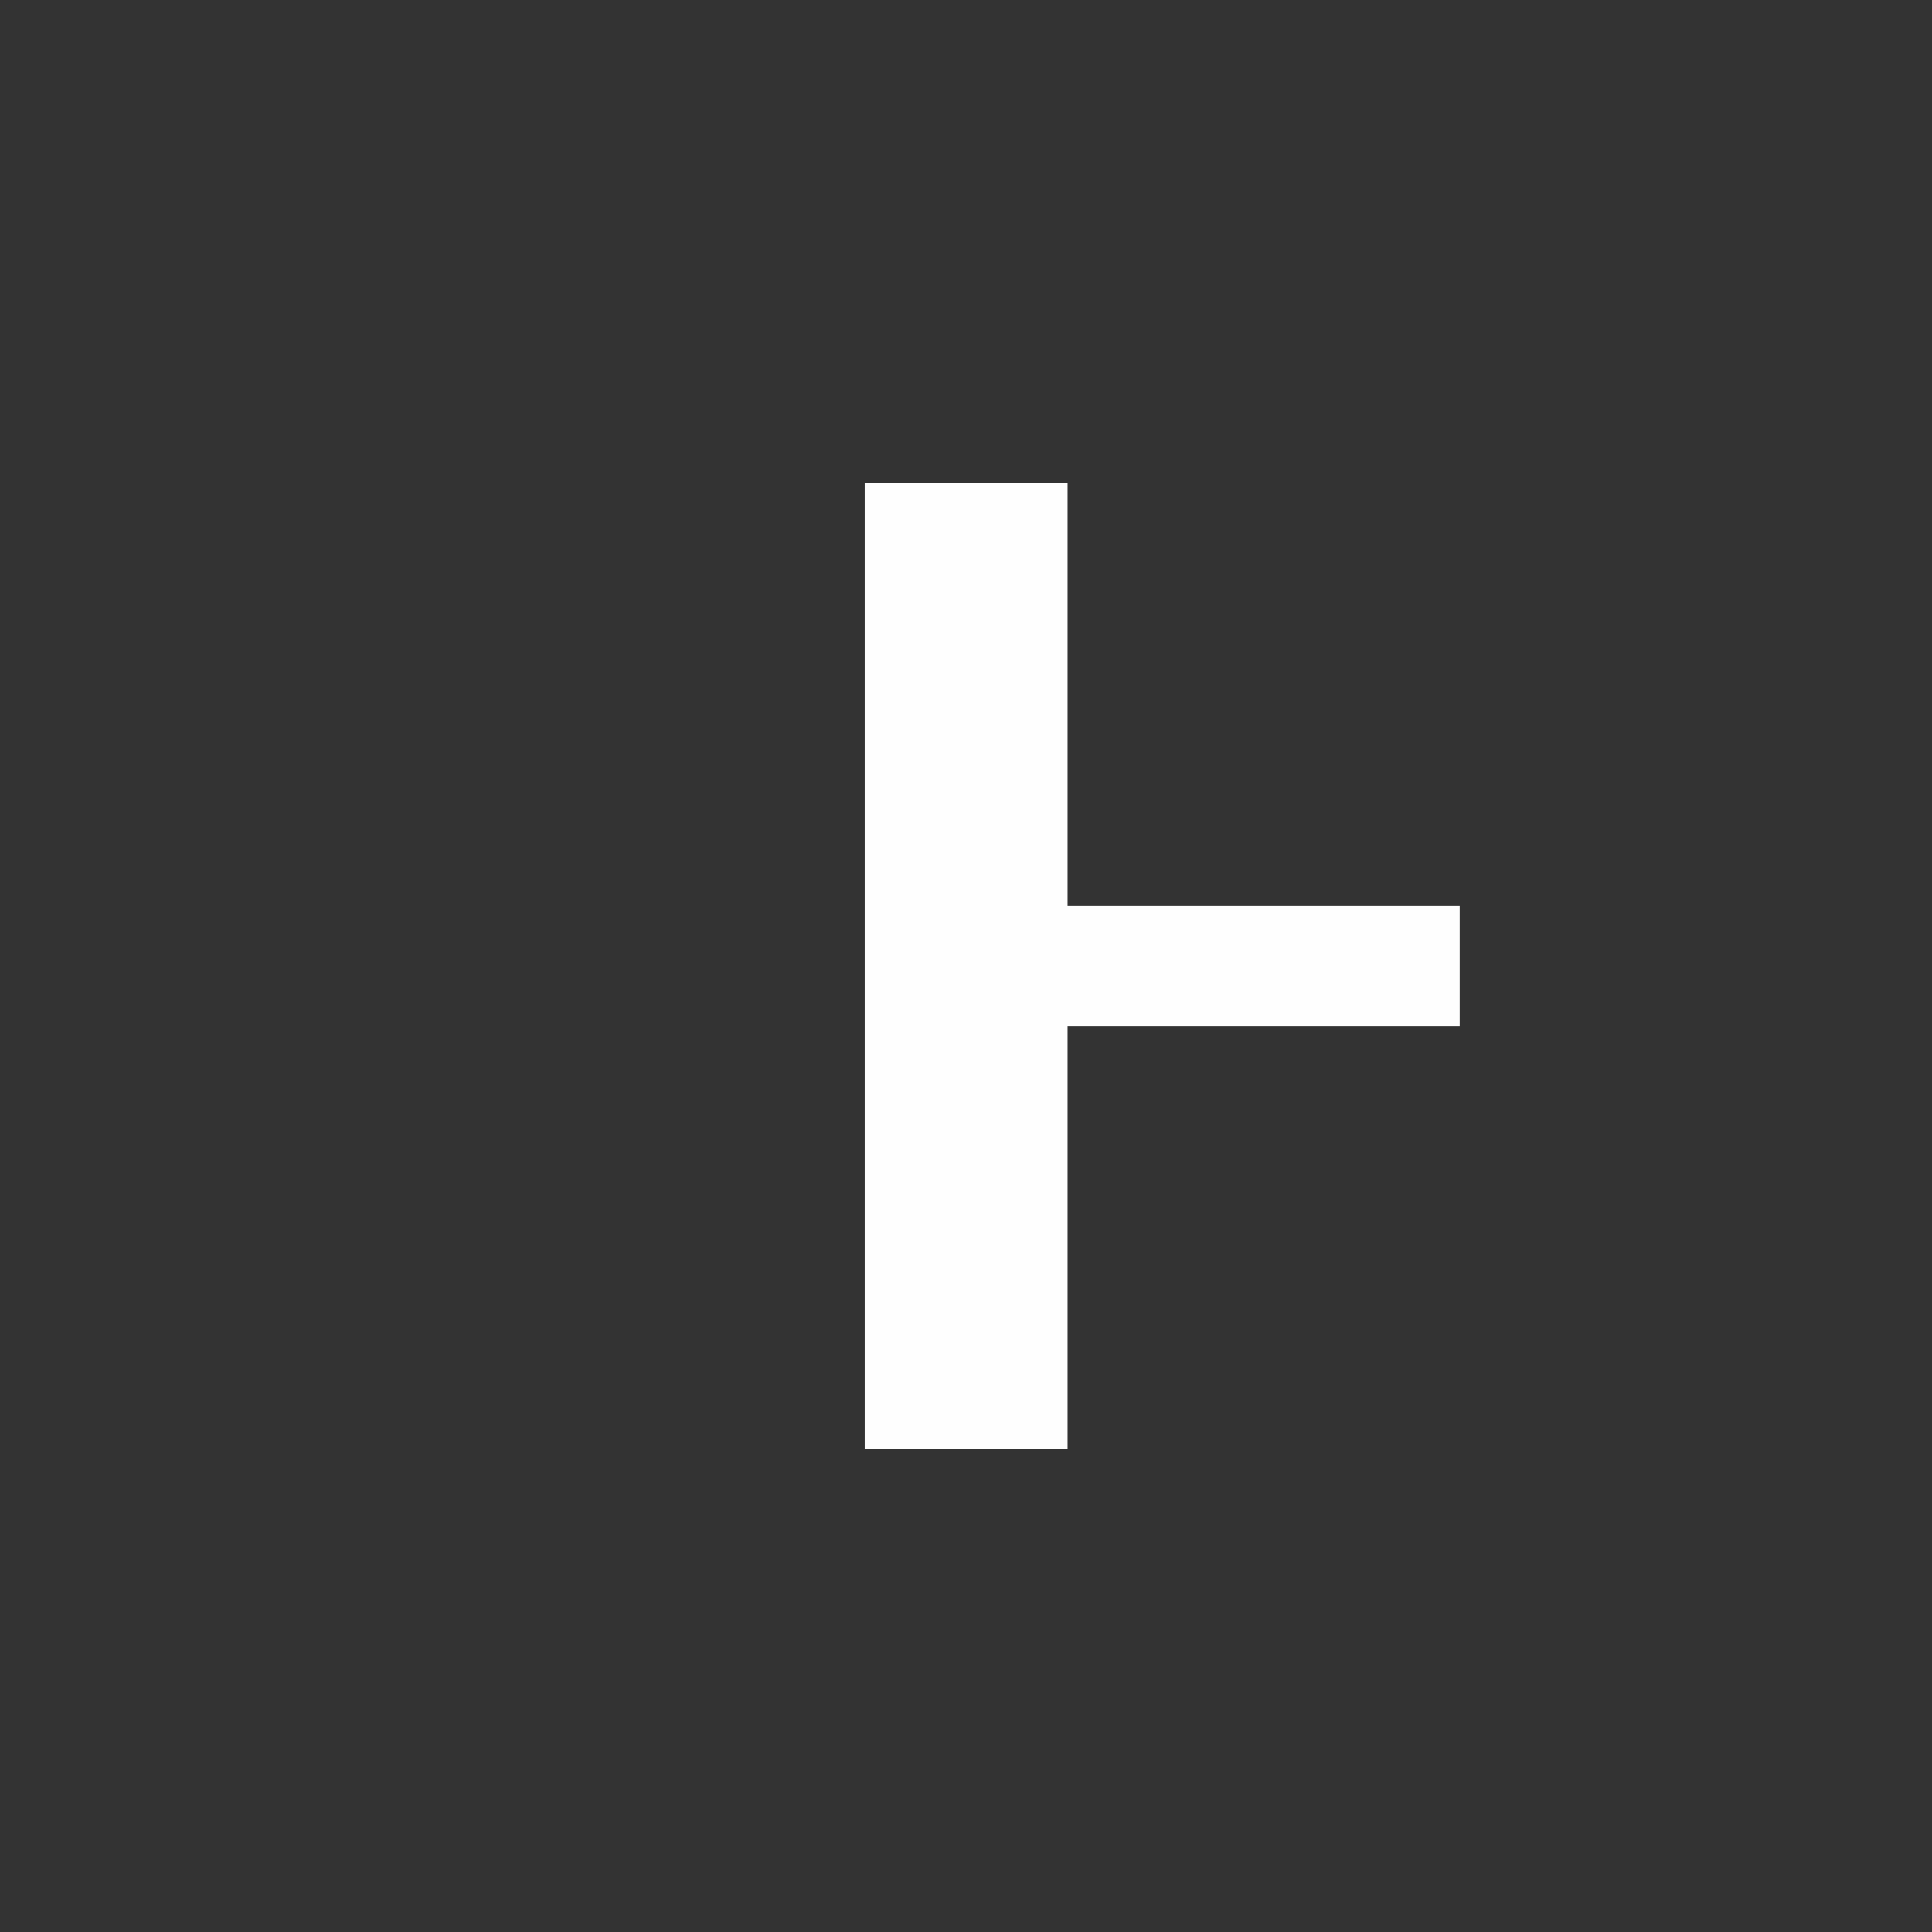 <?xml version="1.0" encoding="UTF-8"?>
<svg xmlns="http://www.w3.org/2000/svg" xmlns:xlink="http://www.w3.org/1999/xlink" width="24" height="24" viewBox="0 0 24 24">
<rect x="0" y="0" width="24" height="24" fill="#333333" stroke="none"/>
<path fill-rule="nonzero" fill="rgb(99.608%, 99.608%, 99.608%)" fill-opacity="1" d="M 10.742 6 L 10.742 18 L 13.262 18 L 13.262 6 Z M 10.742 6 "/>
<path fill-rule="nonzero" fill="rgb(99.608%, 99.608%, 99.608%)" fill-opacity="1" d="M 11.793 11.25 L 11.793 12.75 L 18.133 12.75 L 18.133 11.25 Z M 11.793 11.25 "/>
</svg>
